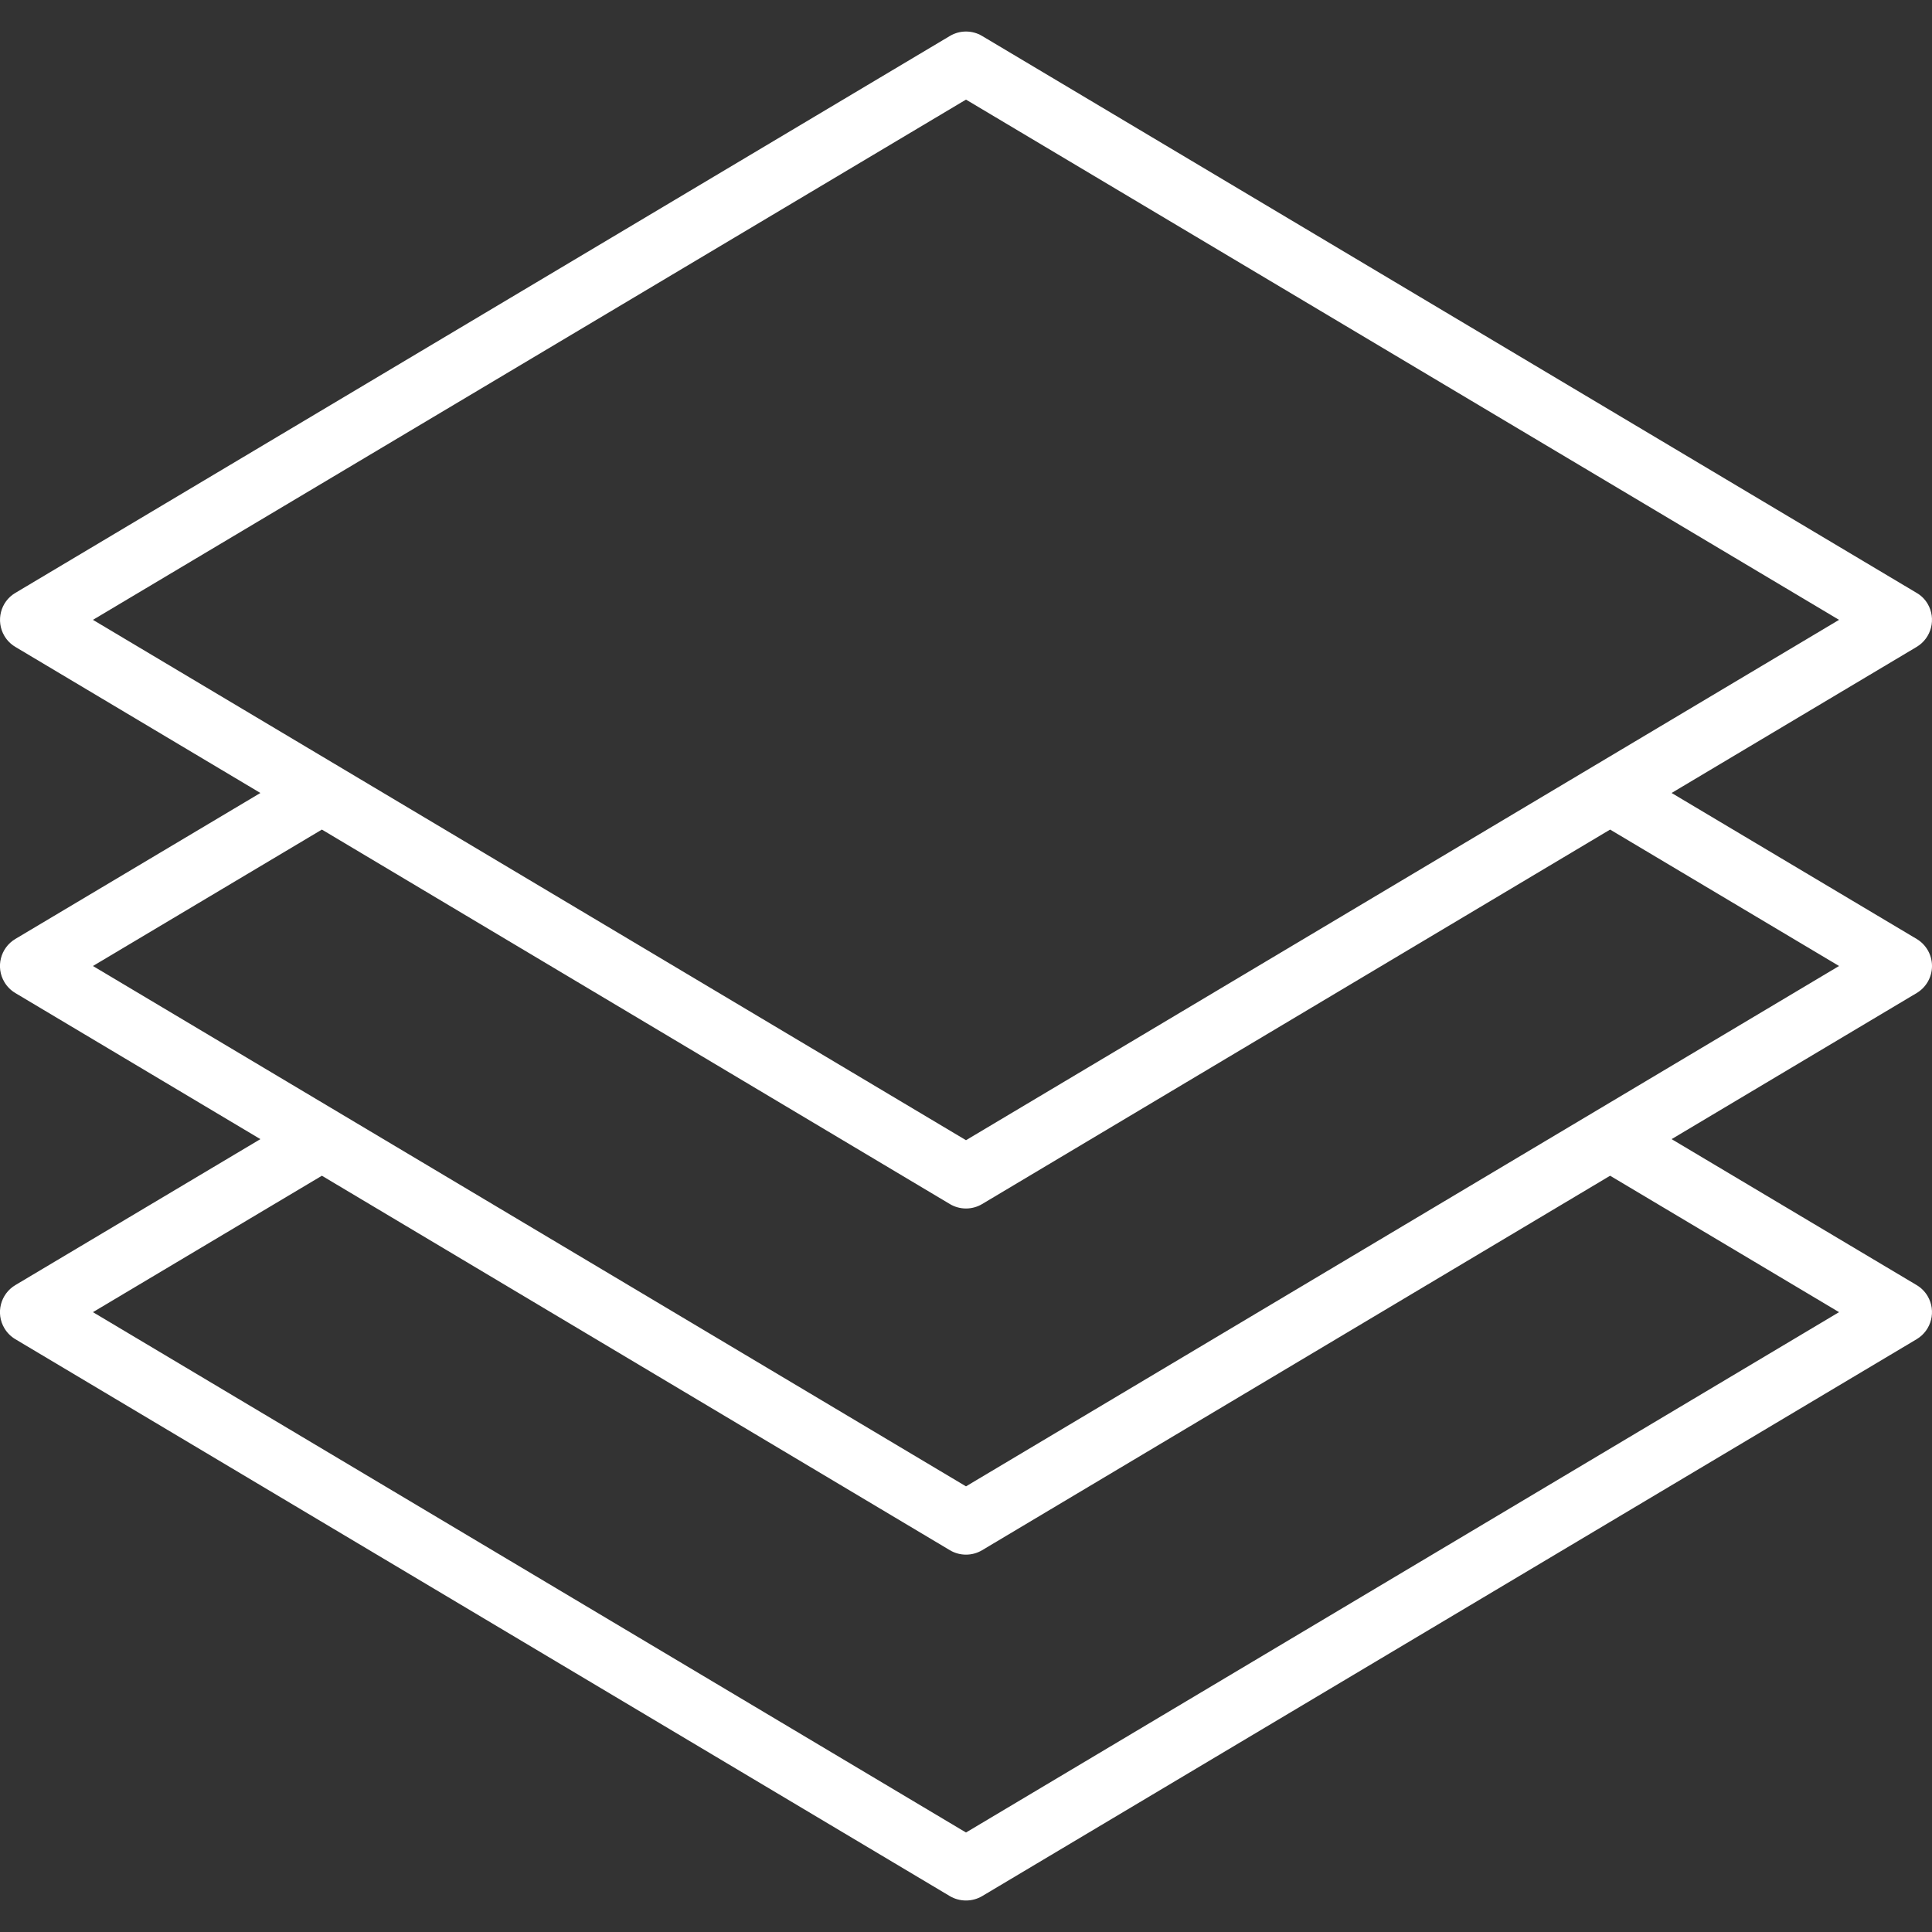 <svg width="18" height="18" viewBox="0 0 18 18" fill="none" xmlns="http://www.w3.org/2000/svg">
<rect x="0" y="0" width="18" height="18" fill="#333333" stroke="none"/>
<g clip-path="url(#clip0_17_498)">
<path d="M17.857 11.973L15.574 10.613L17.857 9.252C17.946 9.199 18 9.103 18 9C18 8.897 17.946 8.801 17.857 8.748L15.574 7.388L17.857 6.027C17.996 5.944 18.041 5.764 17.959 5.625C17.934 5.583 17.899 5.548 17.857 5.524L9.15 0.335C9.058 0.28 8.942 0.28 8.85 0.335L0.143 5.524C0.004 5.606 -0.041 5.786 0.041 5.925C0.066 5.967 0.101 6.002 0.143 6.027L2.426 7.388L0.143 8.748C0.004 8.831 -0.042 9.011 0.041 9.15C0.066 9.192 0.101 9.227 0.143 9.252L2.426 10.613L0.143 11.973C0.004 12.056 -0.042 12.236 0.041 12.375C0.066 12.417 0.101 12.452 0.143 12.477L8.85 17.666C8.942 17.72 9.058 17.72 9.15 17.666L17.857 12.477C17.996 12.394 18.041 12.214 17.959 12.075C17.934 12.033 17.899 11.998 17.857 11.973ZM0.866 5.775L9 0.928L17.134 5.775L9 10.623L0.866 5.775ZM0.866 9L2.999 7.729L8.85 11.218C8.942 11.273 9.058 11.273 9.15 11.218L15.001 7.729L17.134 9L9 13.848L0.866 9ZM9 17.073L0.866 12.225L2.999 10.954L8.85 14.443C8.942 14.498 9.058 14.498 9.15 14.443L15.001 10.954L17.134 12.225L9 17.073Z" fill="white"/>
</g>
<defs>
<clipPath id="clip0_17_498">
<rect width="18" height="18" fill="white"/>
</clipPath>
</defs>
</svg>
